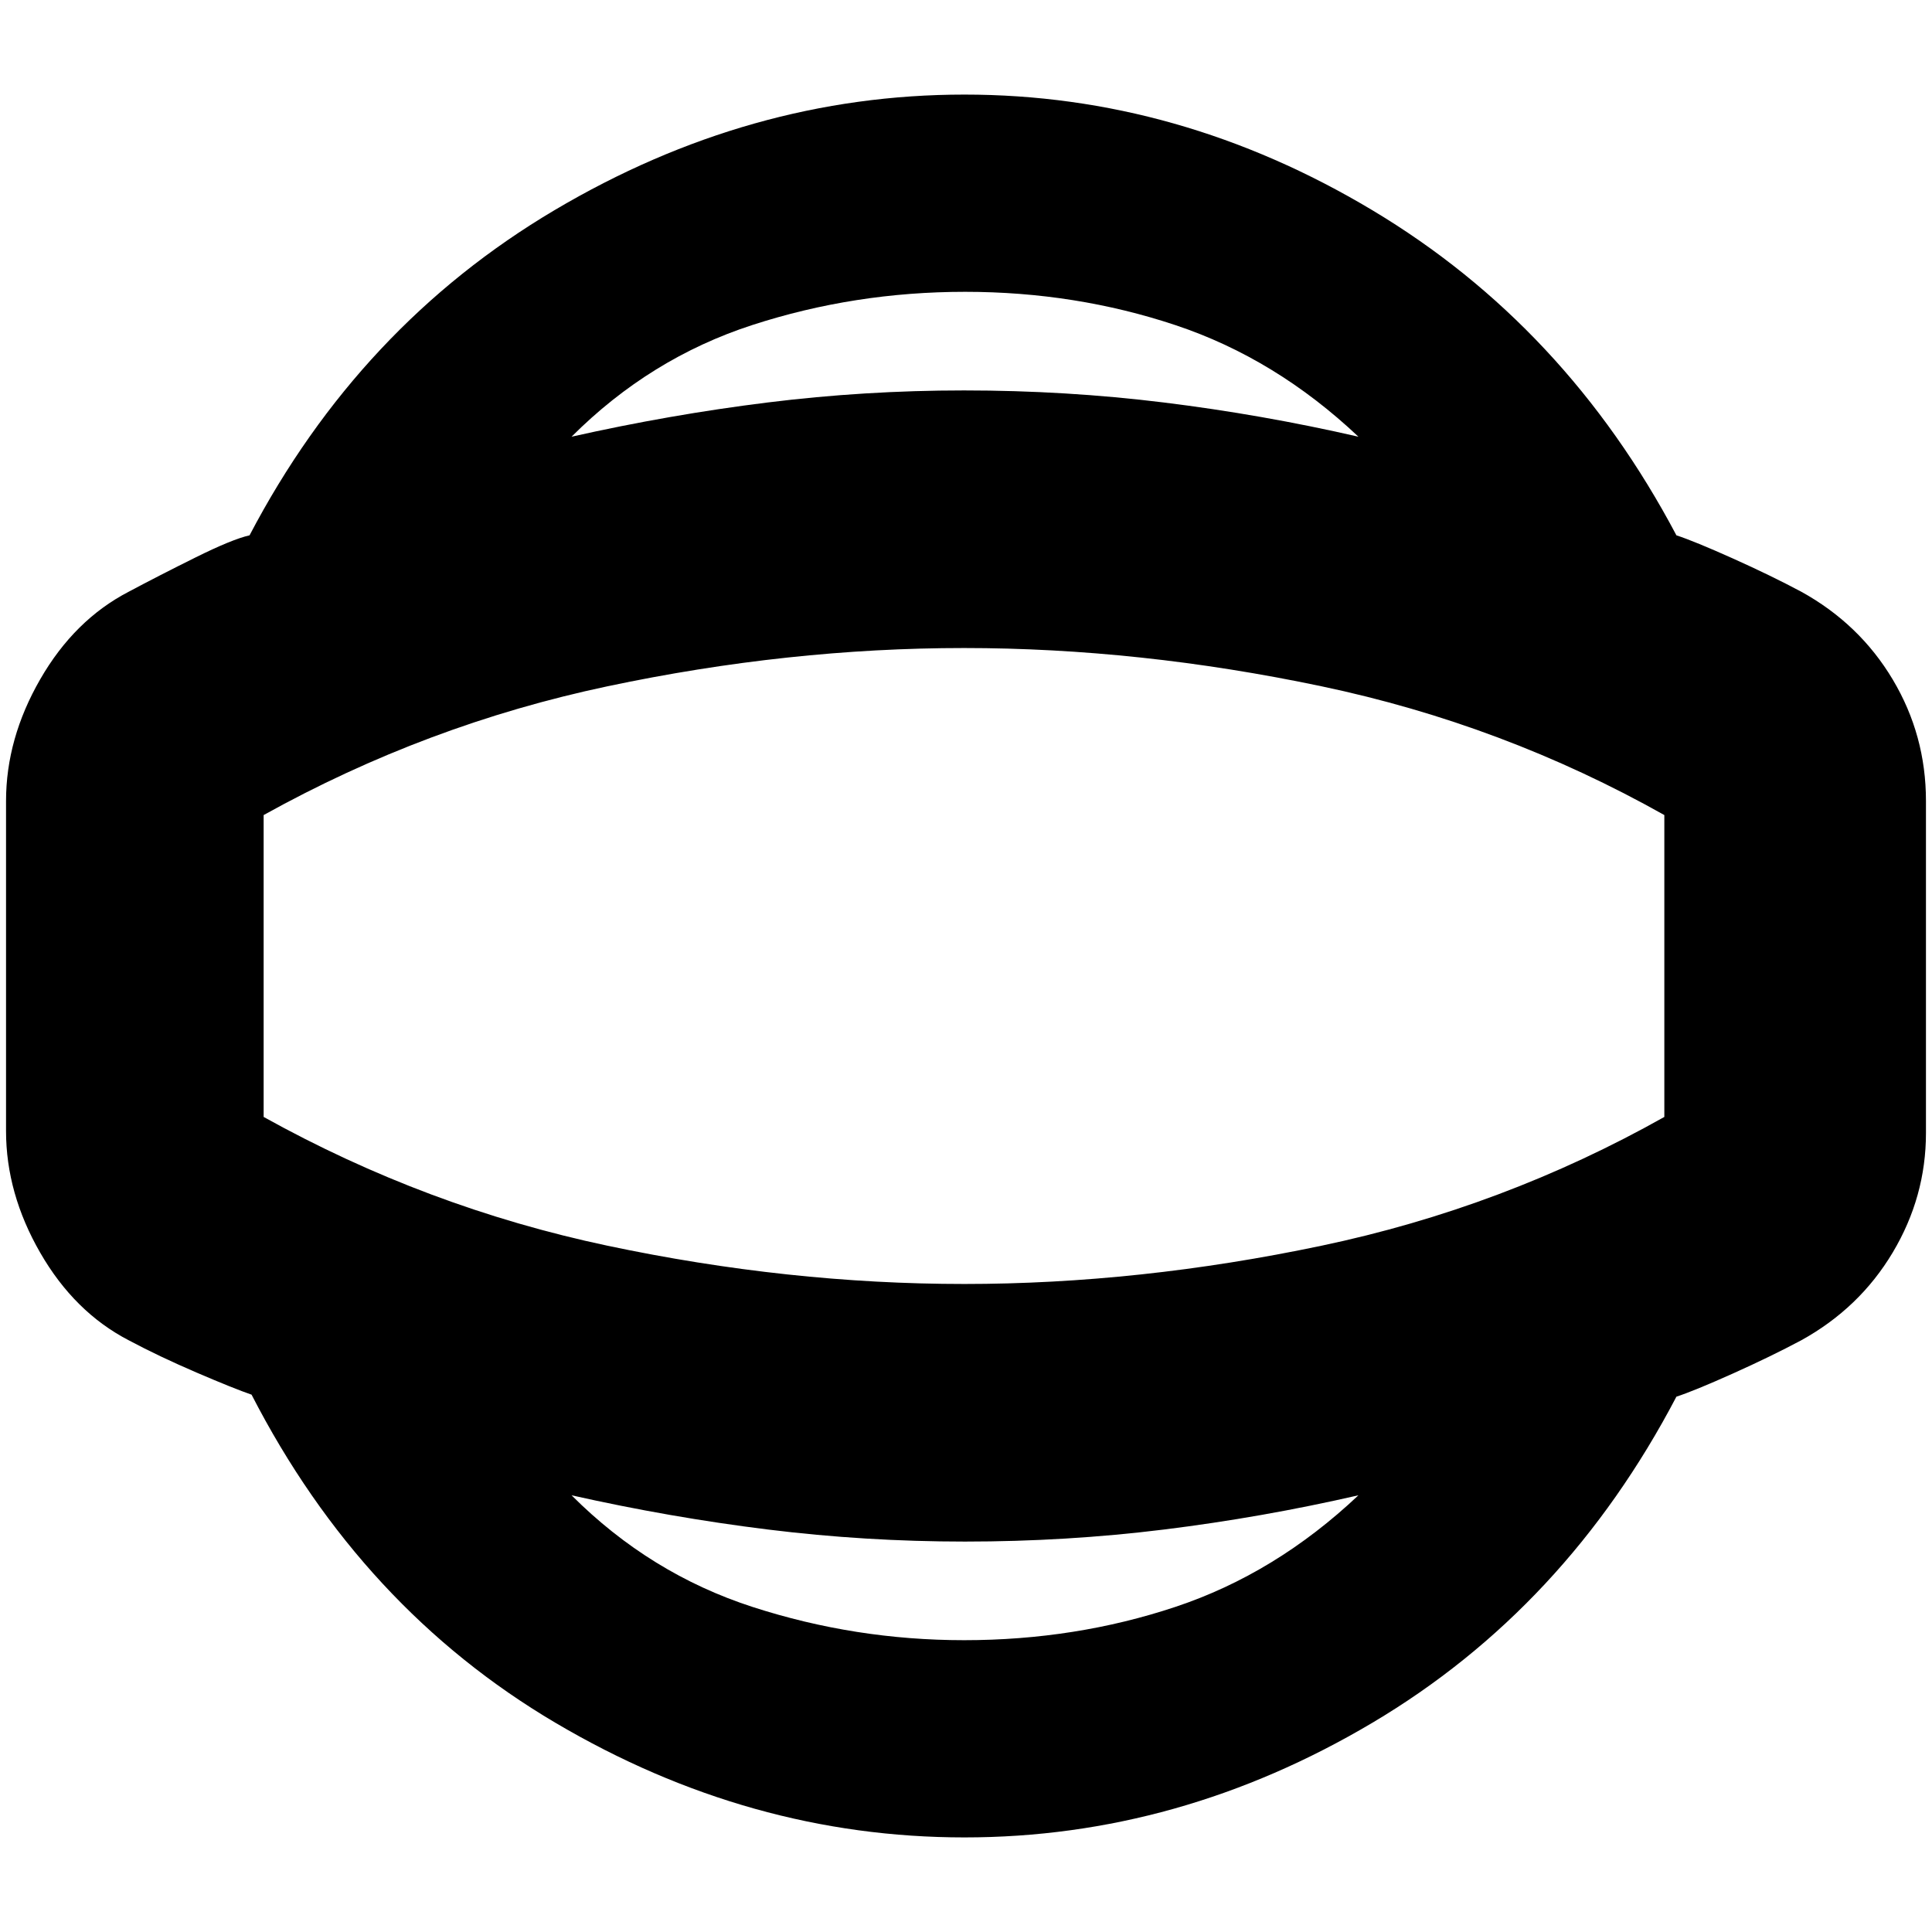 <svg xmlns="http://www.w3.org/2000/svg" height="20" viewBox="0 -960 960 960" width="20"><path d="M479.22-47q-106.73 0-203.18-56.93T125-267q-8.55-2.92-27.28-10.96Q79-286 64-294q-27-14-44-43.5T3-398v-164q0-31 17-60.5T64-666q15-8 33.22-17.04Q115.45-692.08 124-694q54.59-104.14 151.54-161.57Q372.49-913 479.22-913t202.76 57.5Q778-798 833-694q8.93 2.92 27.97 11.46Q880-674 895-666q29 16 45.5 43.67T957-562v165q0 31.66-16.5 59.33Q924-310 895-294q-15 8-34.03 16.54Q841.93-268.92 833-266q-55 105-151.02 162-96.03 57-202.76 57Zm-.22-98q55.36 0 105.08-16.56Q633.8-178.11 675-217q-47.99 11-96.49 17-48.51 6-99.01 6-49.51 0-98.01-6-48.5-6-97.49-17 39 39 90 55.5T479-145Zm0-335Zm.5-335q-54.86 0-105.68 16.5Q323-782 284-743q48.99-11 97.33-17 48.33-6 97.67-6 50.67 0 99.34 6T675-743q-41.2-38.89-90.92-55.44Q534.36-815 479.5-815Zm-.5 493q87.18 0 177.59-19T827-405v-150q-80-45-170.41-64T479-638q-87.18 0-177.09 19T131-555v150q81 45 170.91 64T479-322Z"/></svg>